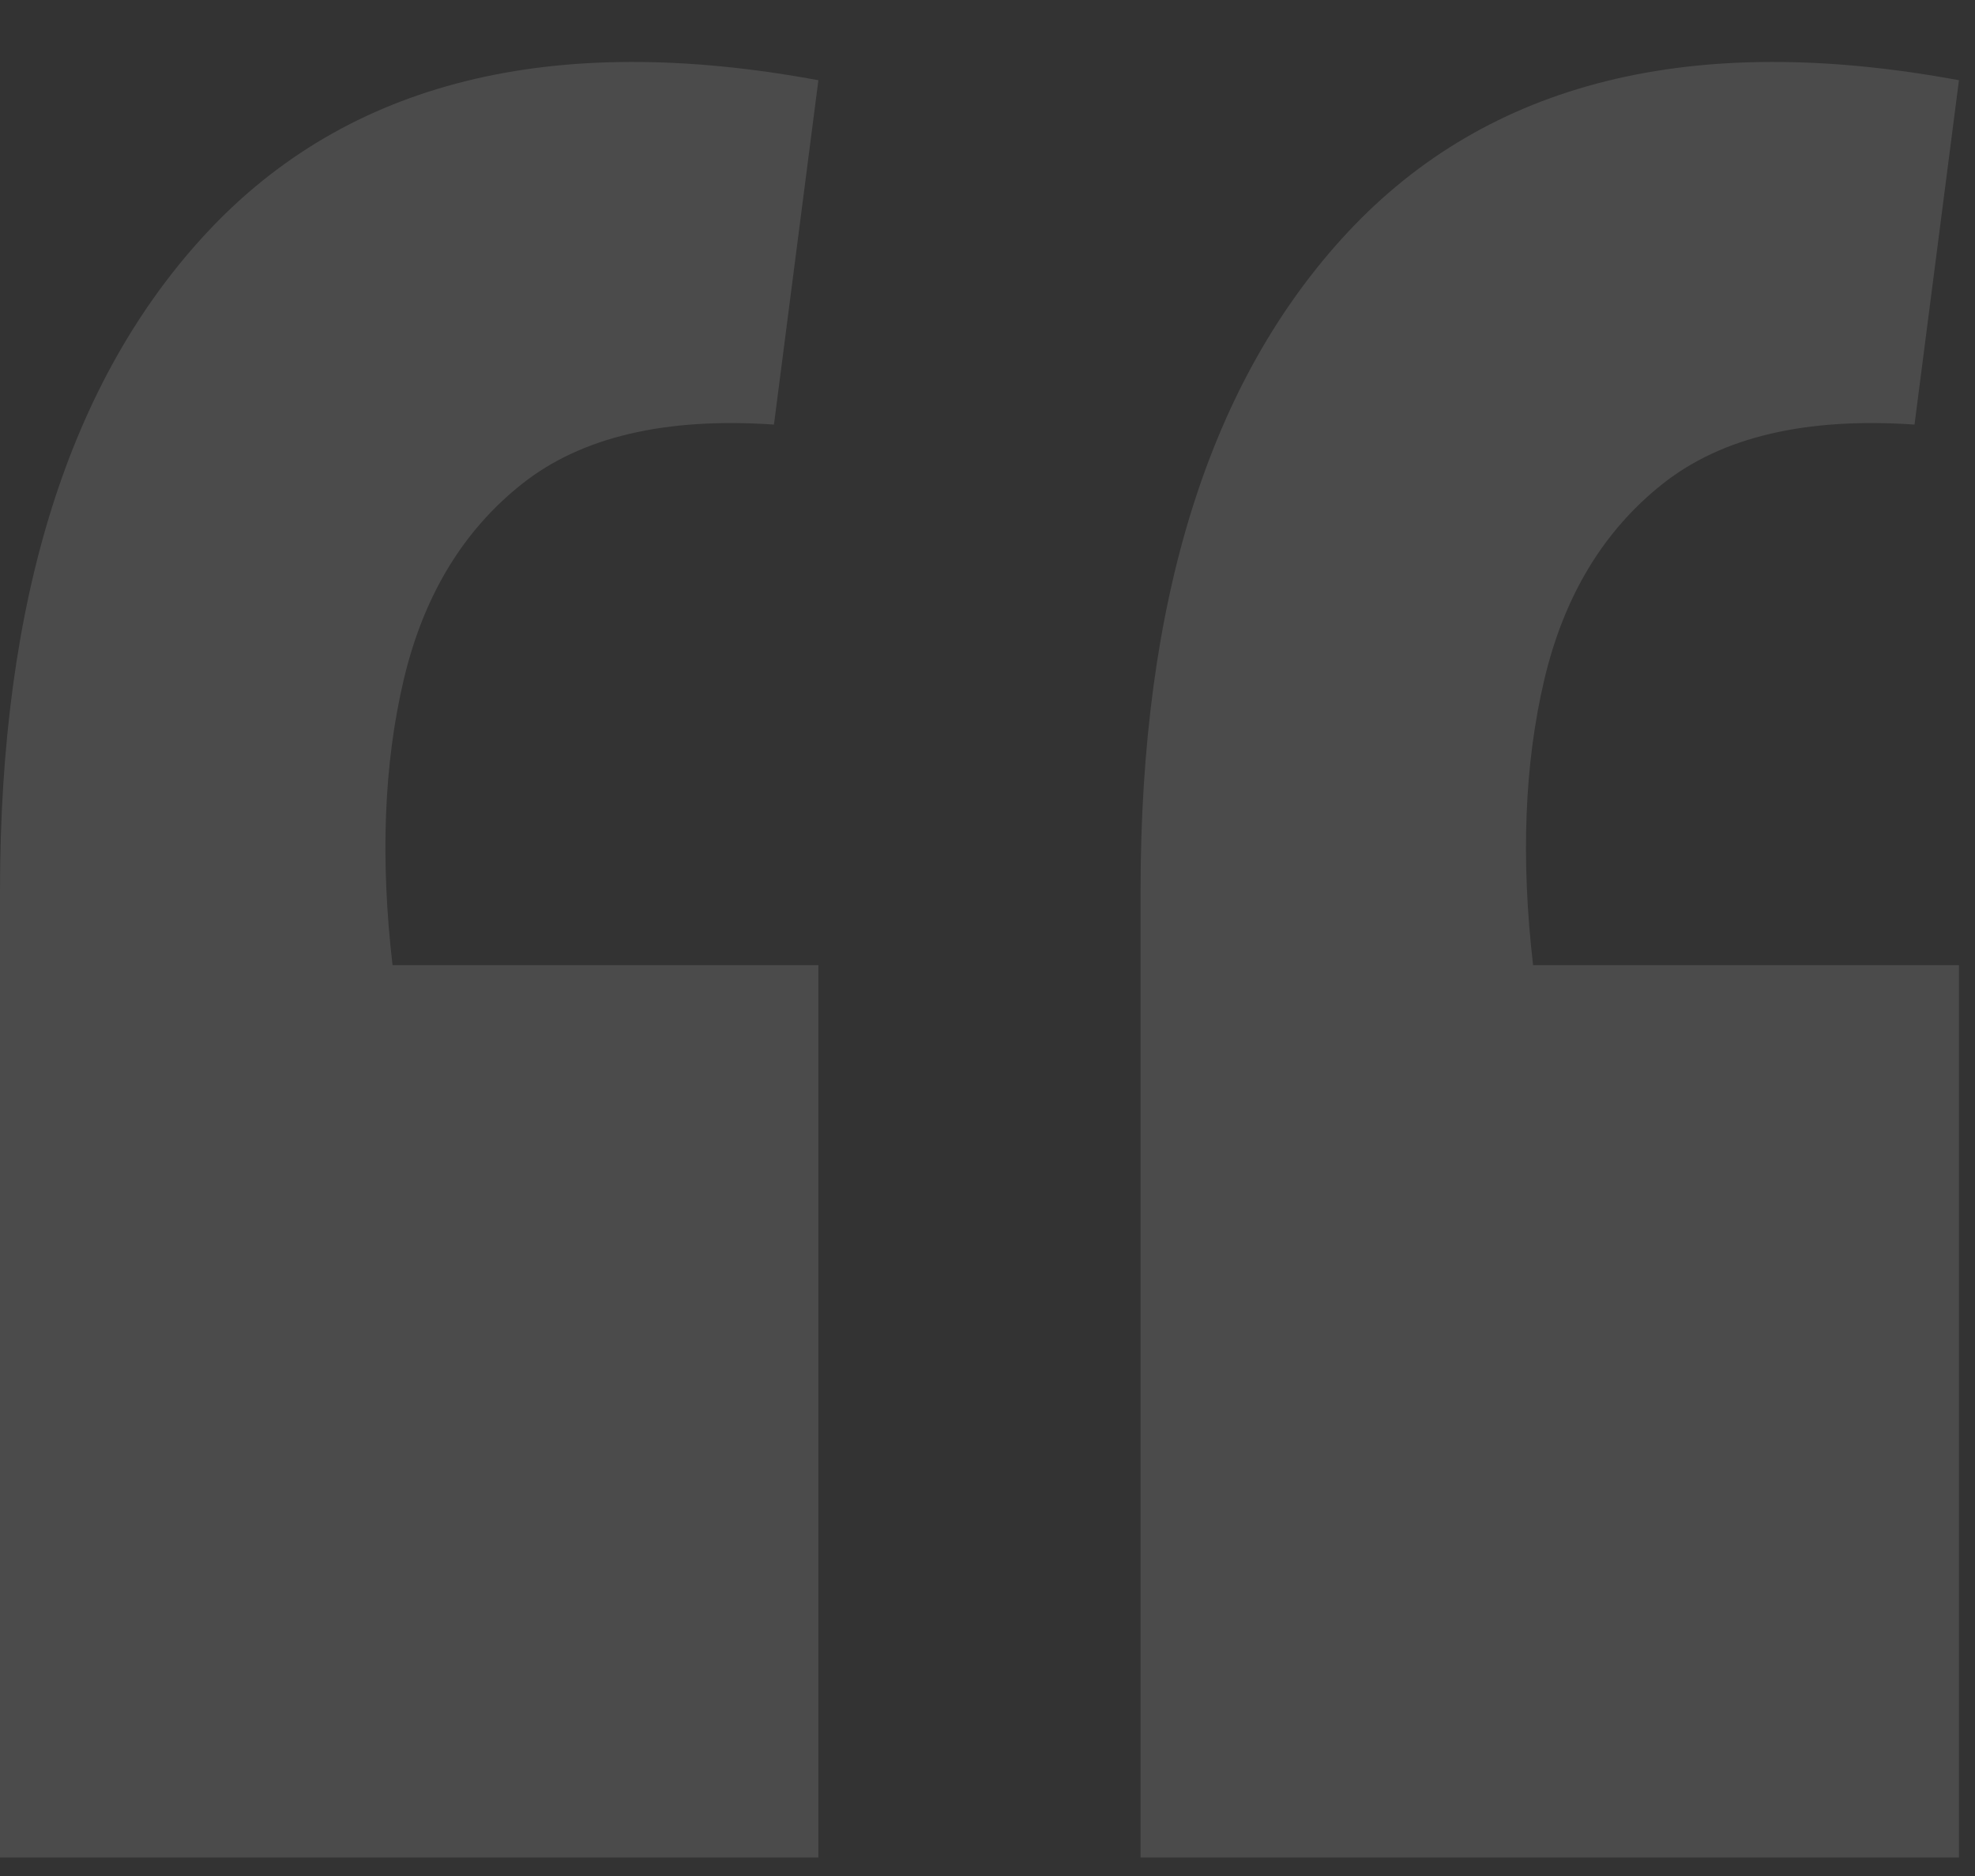 <svg width="40" height="38" viewBox="0 0 40 38" fill="none" xmlns="http://www.w3.org/2000/svg">
<rect x="0" y="0" width="40" height="38" fill="#333333" stroke="none"/>
<path d="M39.675 1.625L38.775 8.6C36.575 8.45 34.875 8.85 33.675 9.8C32.475 10.75 31.675 12.075 31.275 13.775C30.875 15.475 30.8 17.4 31.05 19.55H39.675V37.625H23.1V18.05C23.1 12.15 24.5 7.7 27.3 4.7C30.15 1.65 34.275 0.625 39.675 1.625ZM16.575 1.625L15.675 8.6C13.475 8.45 11.775 8.85 10.575 9.8C9.375 10.75 8.575 12.075 8.175 13.775C7.775 15.475 7.7 17.4 7.95 19.55H16.575V37.625H8.49366e-07V18.05C8.49366e-07 12.15 1.4 7.7 4.2 4.7C7.05 1.65 11.175 0.625 16.575 1.625Z" fill="white" fill-opacity="0.12"/>
</svg>
